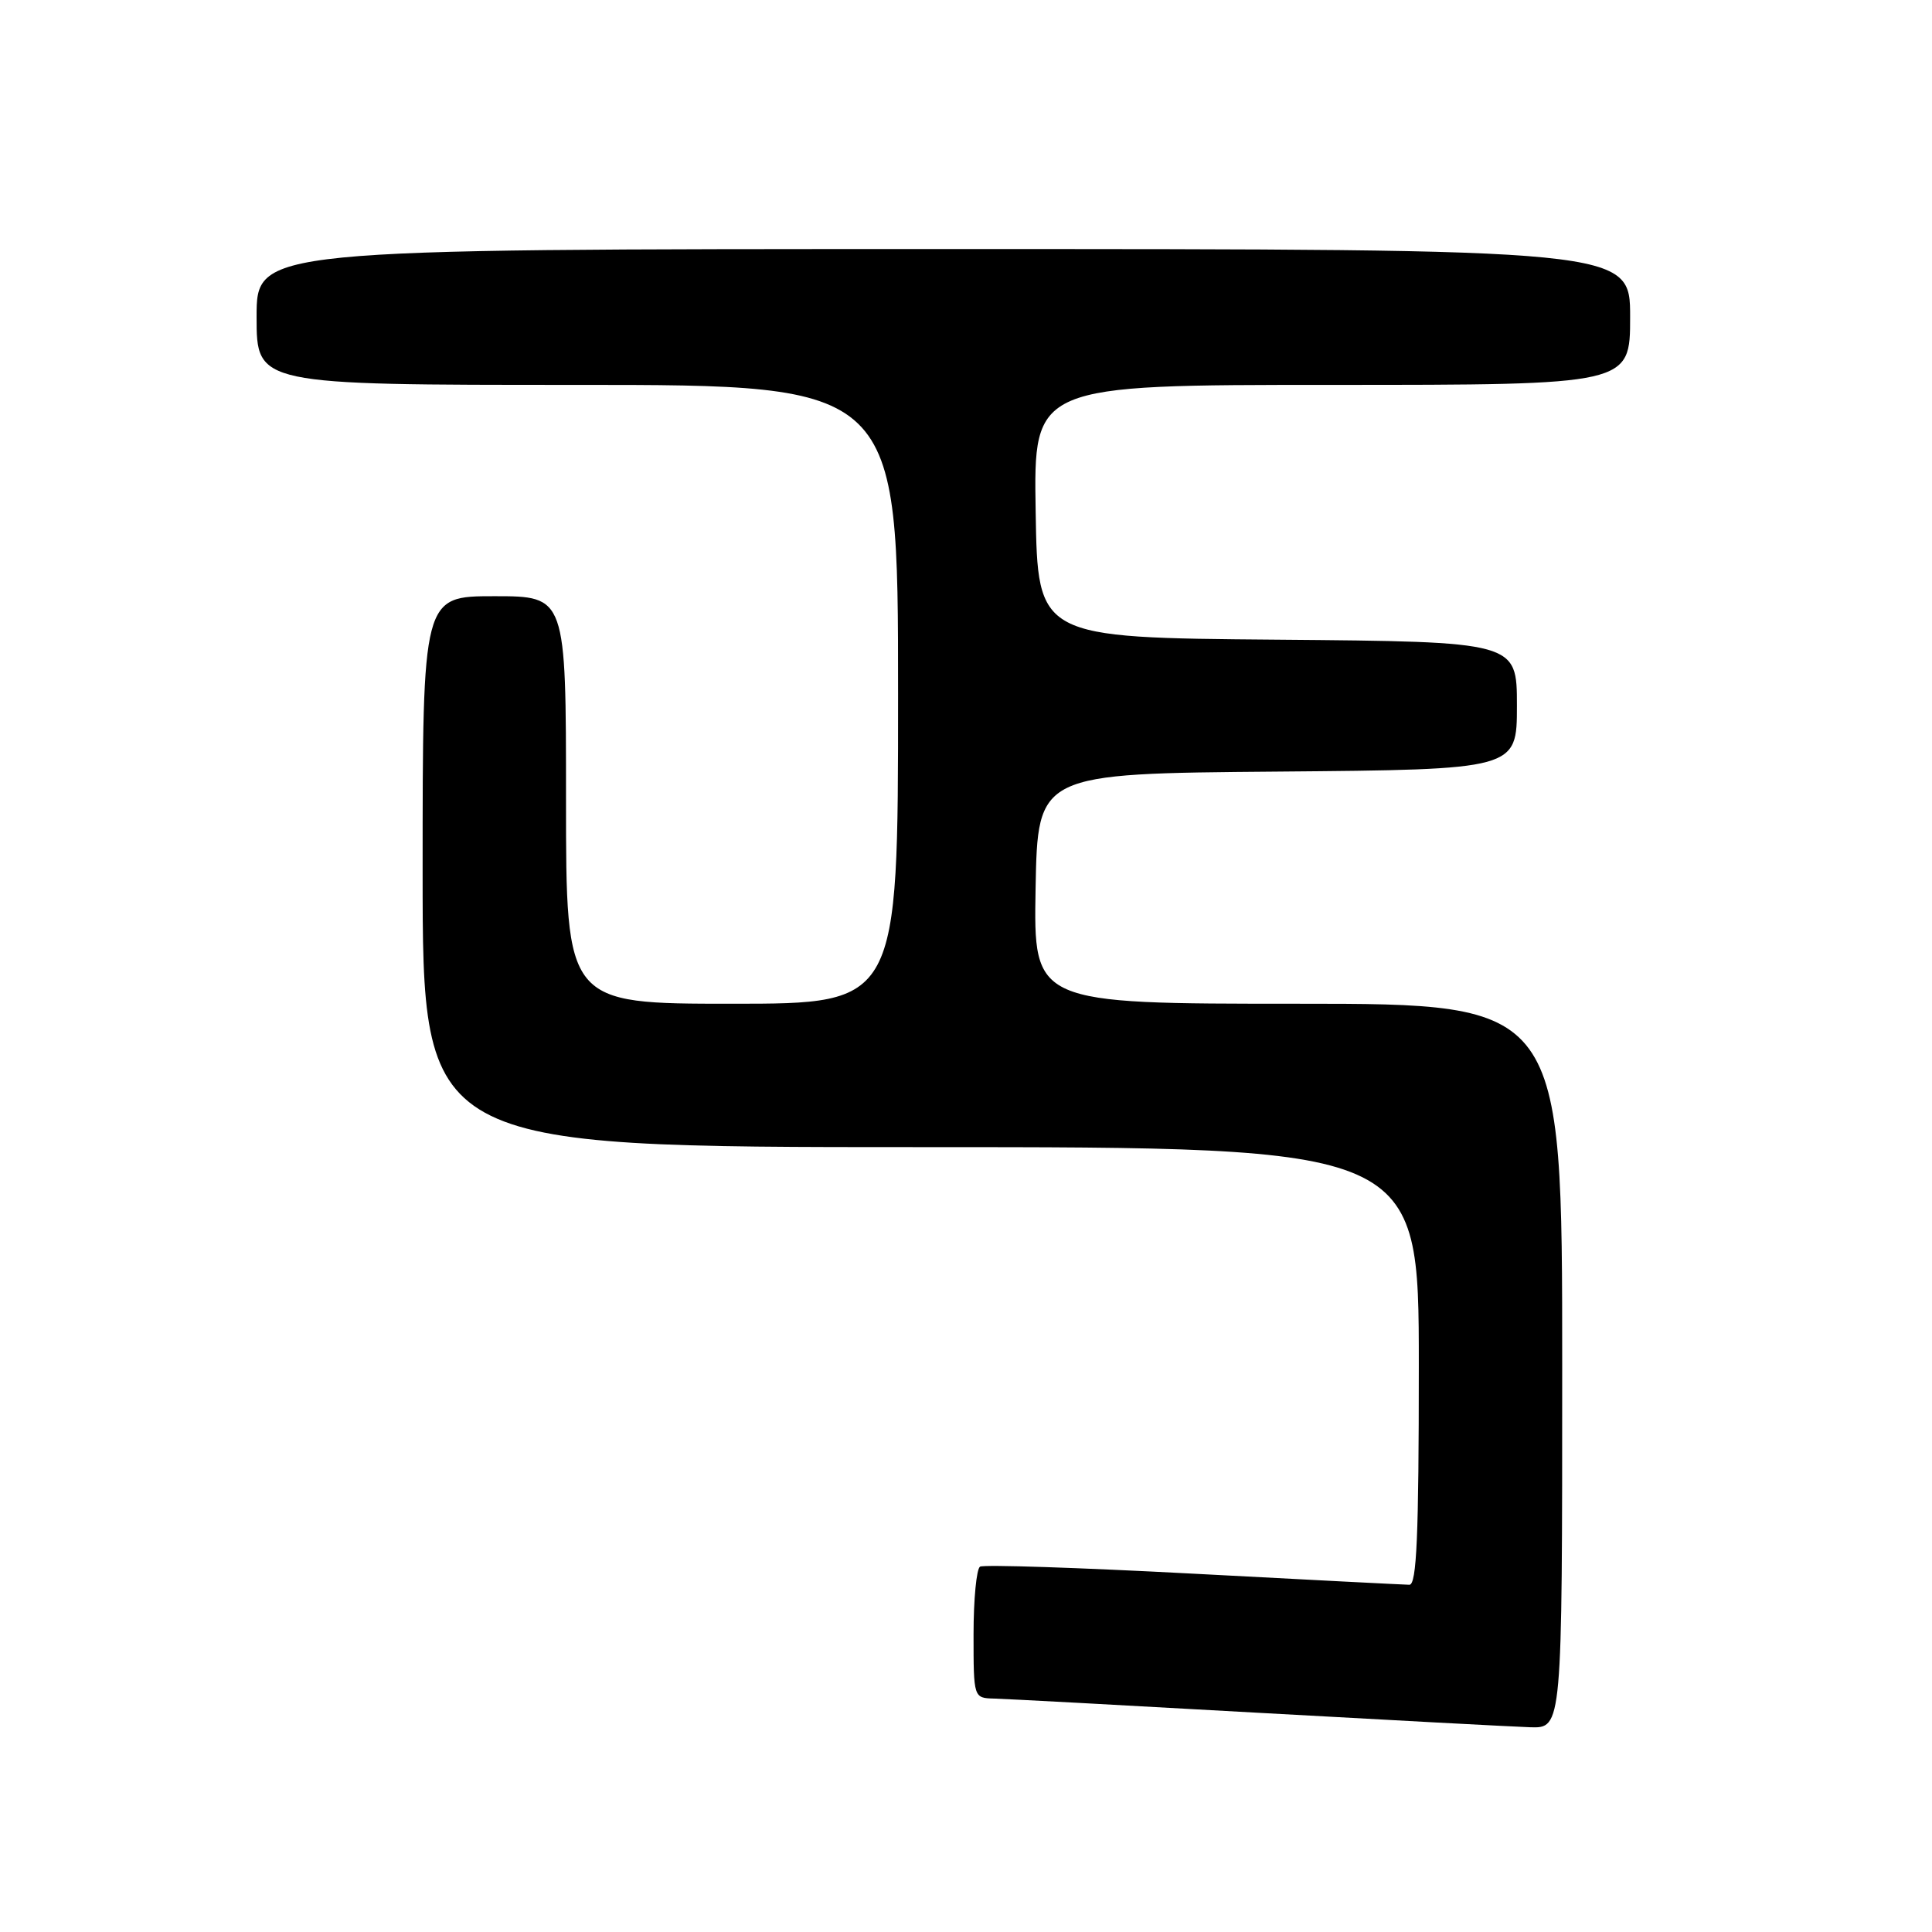 <?xml version="1.0" encoding="UTF-8" standalone="no"?>
<!DOCTYPE svg PUBLIC "-//W3C//DTD SVG 1.1//EN" "http://www.w3.org/Graphics/SVG/1.1/DTD/svg11.dtd" >
<svg xmlns="http://www.w3.org/2000/svg" xmlns:xlink="http://www.w3.org/1999/xlink" version="1.1" viewBox="0 0 256 256">
 <g >
 <path fill="currentColor"
d=" M 207.00 181.00 C 207.00 133.00 207.00 133.00 171.97 133.00 C 136.95 133.00 136.95 133.00 137.22 117.75 C 137.50 102.50 137.50 102.50 169.25 102.24 C 201.00 101.97 201.00 101.97 201.00 93.50 C 201.00 85.03 201.00 85.03 169.25 84.76 C 137.50 84.50 137.50 84.50 137.23 67.75 C 136.95 51.00 136.95 51.00 176.48 51.00 C 216.00 51.00 216.00 51.00 216.00 42.00 C 216.00 33.00 216.00 33.00 125.00 33.00 C 34.00 33.00 34.00 33.00 34.00 42.00 C 34.00 51.00 34.00 51.00 76.50 51.00 C 119.00 51.00 119.00 51.00 119.00 92.00 C 119.00 133.00 119.00 133.00 97.00 133.00 C 75.00 133.00 75.00 133.00 75.00 106.00 C 75.00 79.00 75.00 79.00 65.50 79.00 C 56.00 79.00 56.00 79.00 56.00 115.50 C 56.00 152.00 56.00 152.00 122.00 152.00 C 188.00 152.00 188.00 152.00 188.00 181.00 C 188.00 203.54 187.72 210.00 186.75 209.99 C 186.06 209.98 173.17 209.32 158.11 208.52 C 143.04 207.72 130.33 207.30 129.86 207.59 C 129.39 207.88 129.00 211.92 129.00 216.56 C 129.00 225.00 129.00 225.00 131.75 225.07 C 133.26 225.11 148.90 225.95 166.50 226.94 C 184.10 227.92 200.41 228.79 202.75 228.87 C 207.00 229.00 207.00 229.00 207.00 181.00 Z "/>
</g>
</svg>